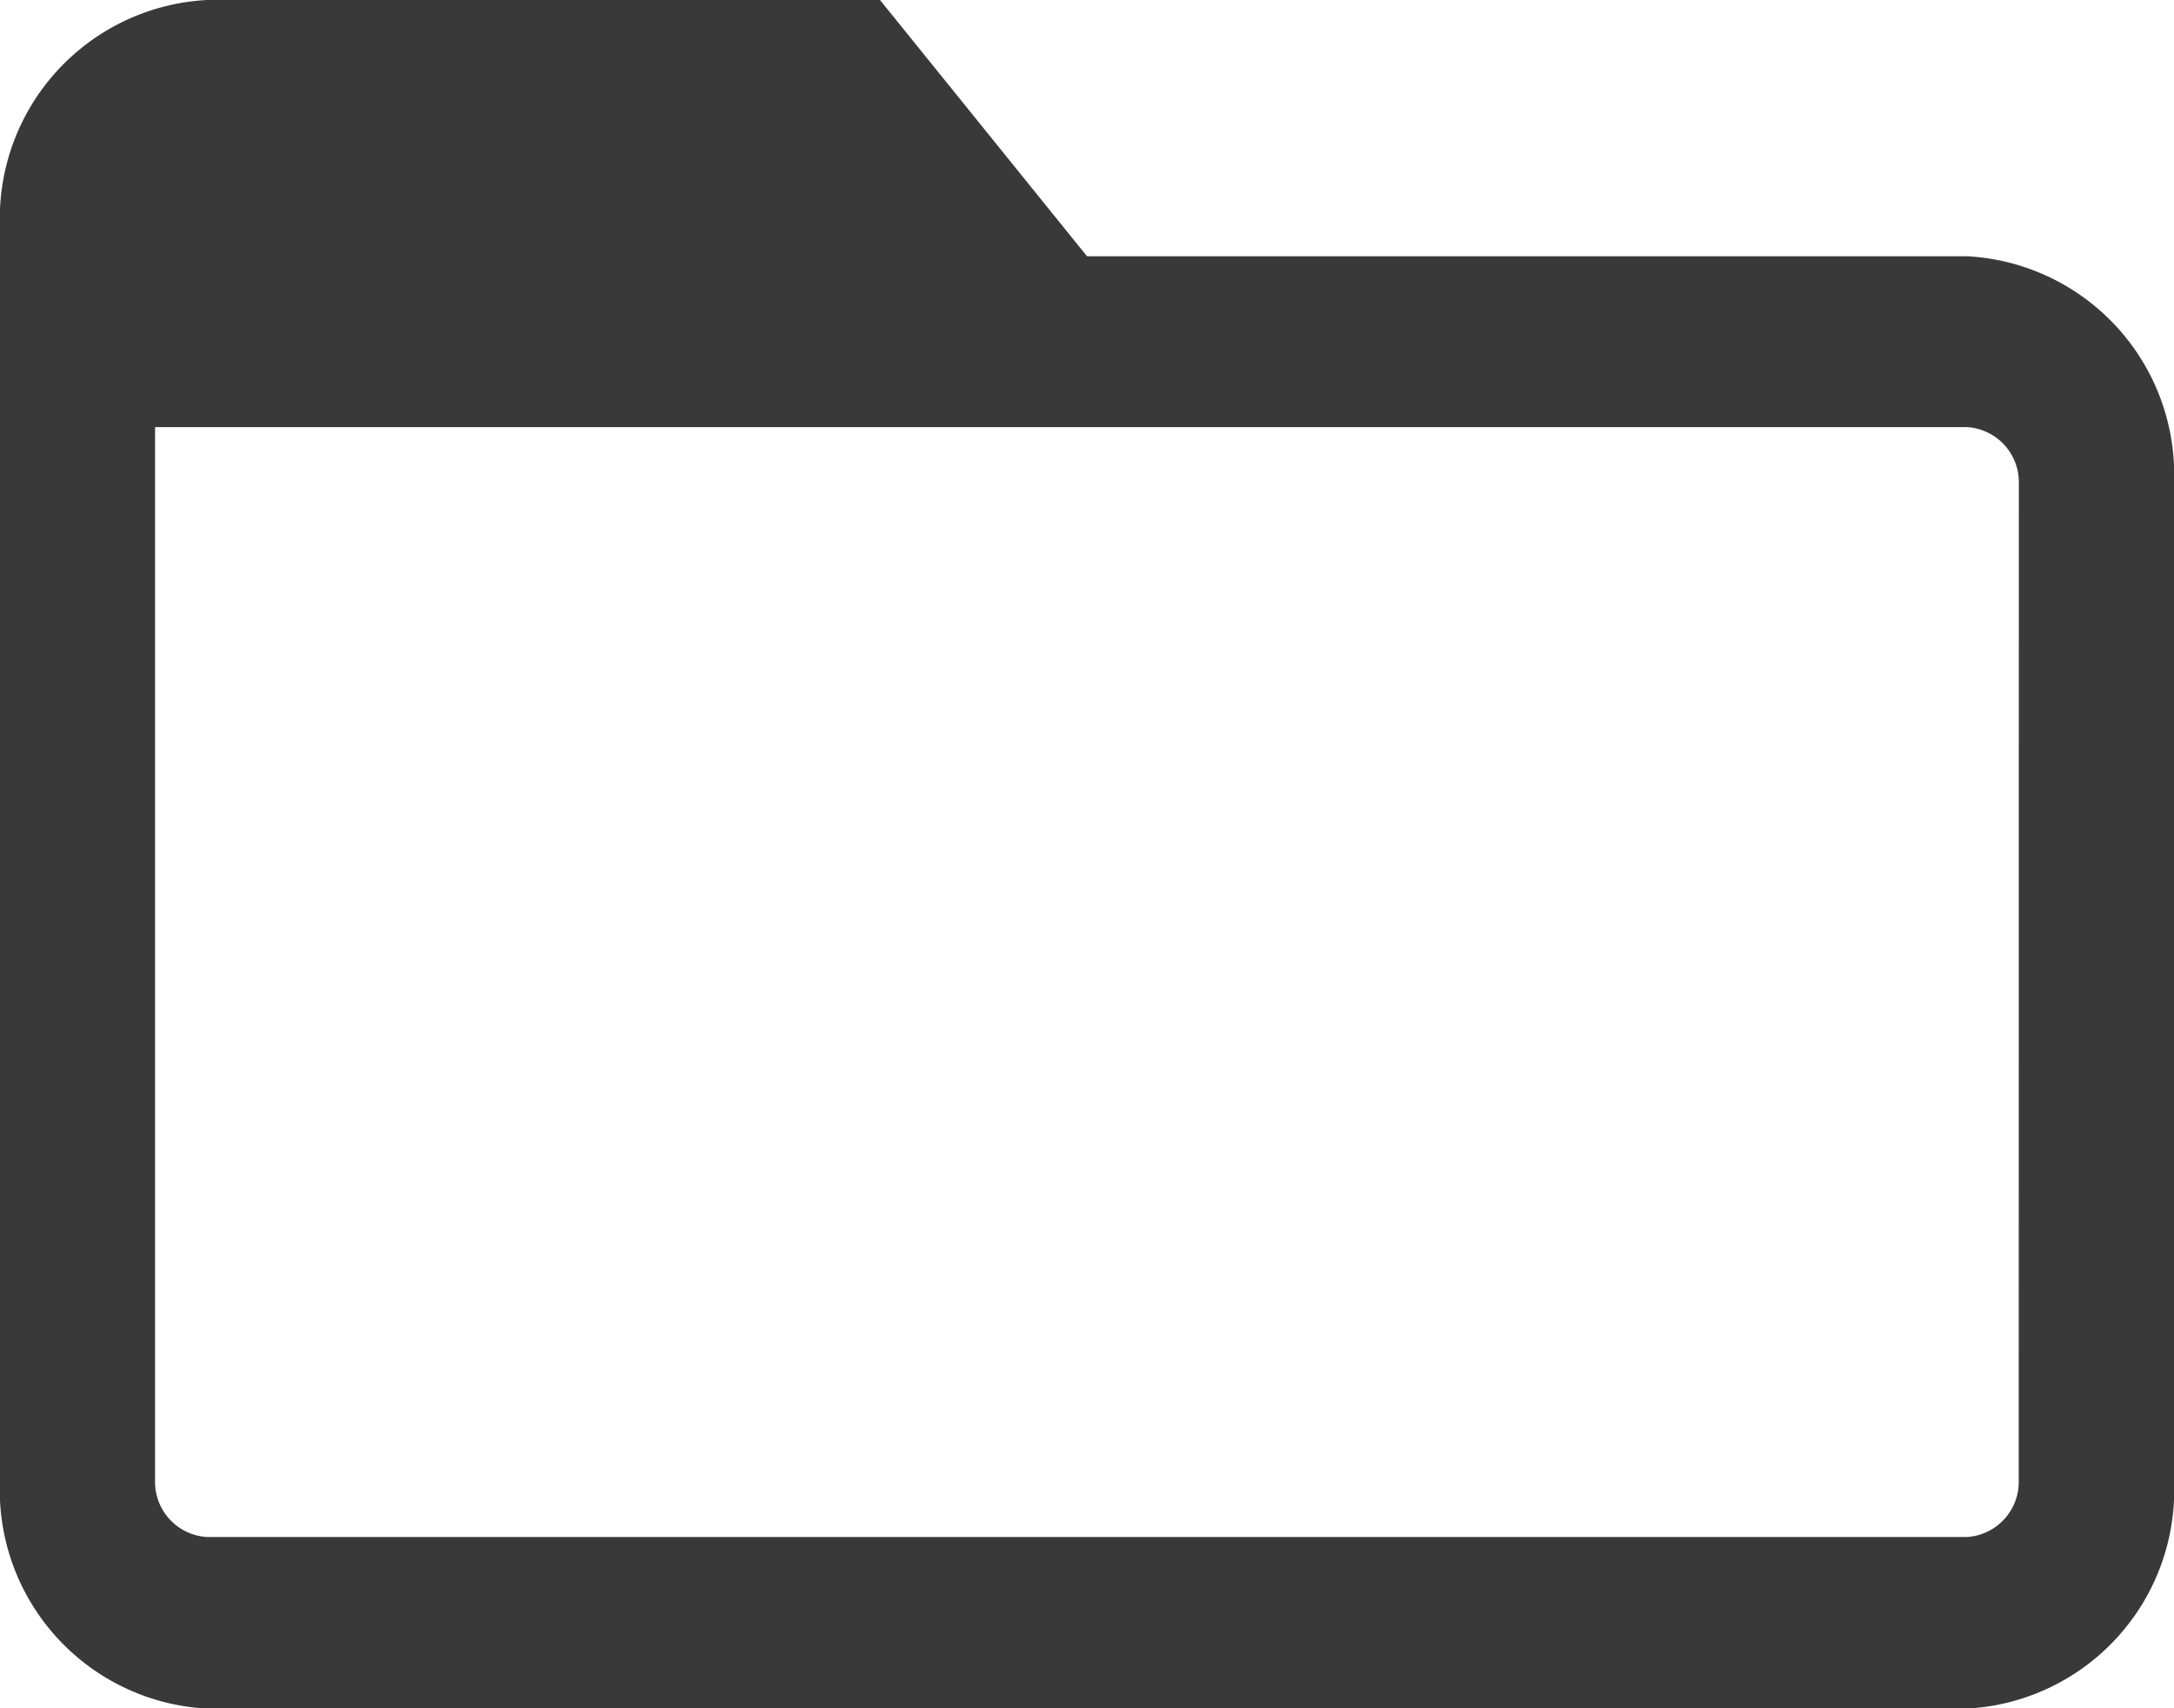 <svg id="icon" xmlns="http://www.w3.org/2000/svg" width="20.932" height="16.446" viewBox="0 0 20.932 16.446">
  <path id="Icon_ionic-md-folder-open" data-name="Icon ionic-md-folder-open" d="M21.188,9.217H12.716L10.723,6.75H4.243A2.106,2.106,0,0,0,2.25,8.943V21A2.106,2.106,0,0,0,4.243,23.2H21.188A2.106,2.106,0,0,0,23.182,21V11.41A2.106,2.106,0,0,0,21.188,9.217ZM21.687,21a.532.532,0,0,1-.5.548H4.243a.532.532,0,0,1-.5-.548V10.862H21.188a.532.532,0,0,1,.5.548Z" transform="translate(-2.25 -6.75)" fill="#393939"/>
</svg>
